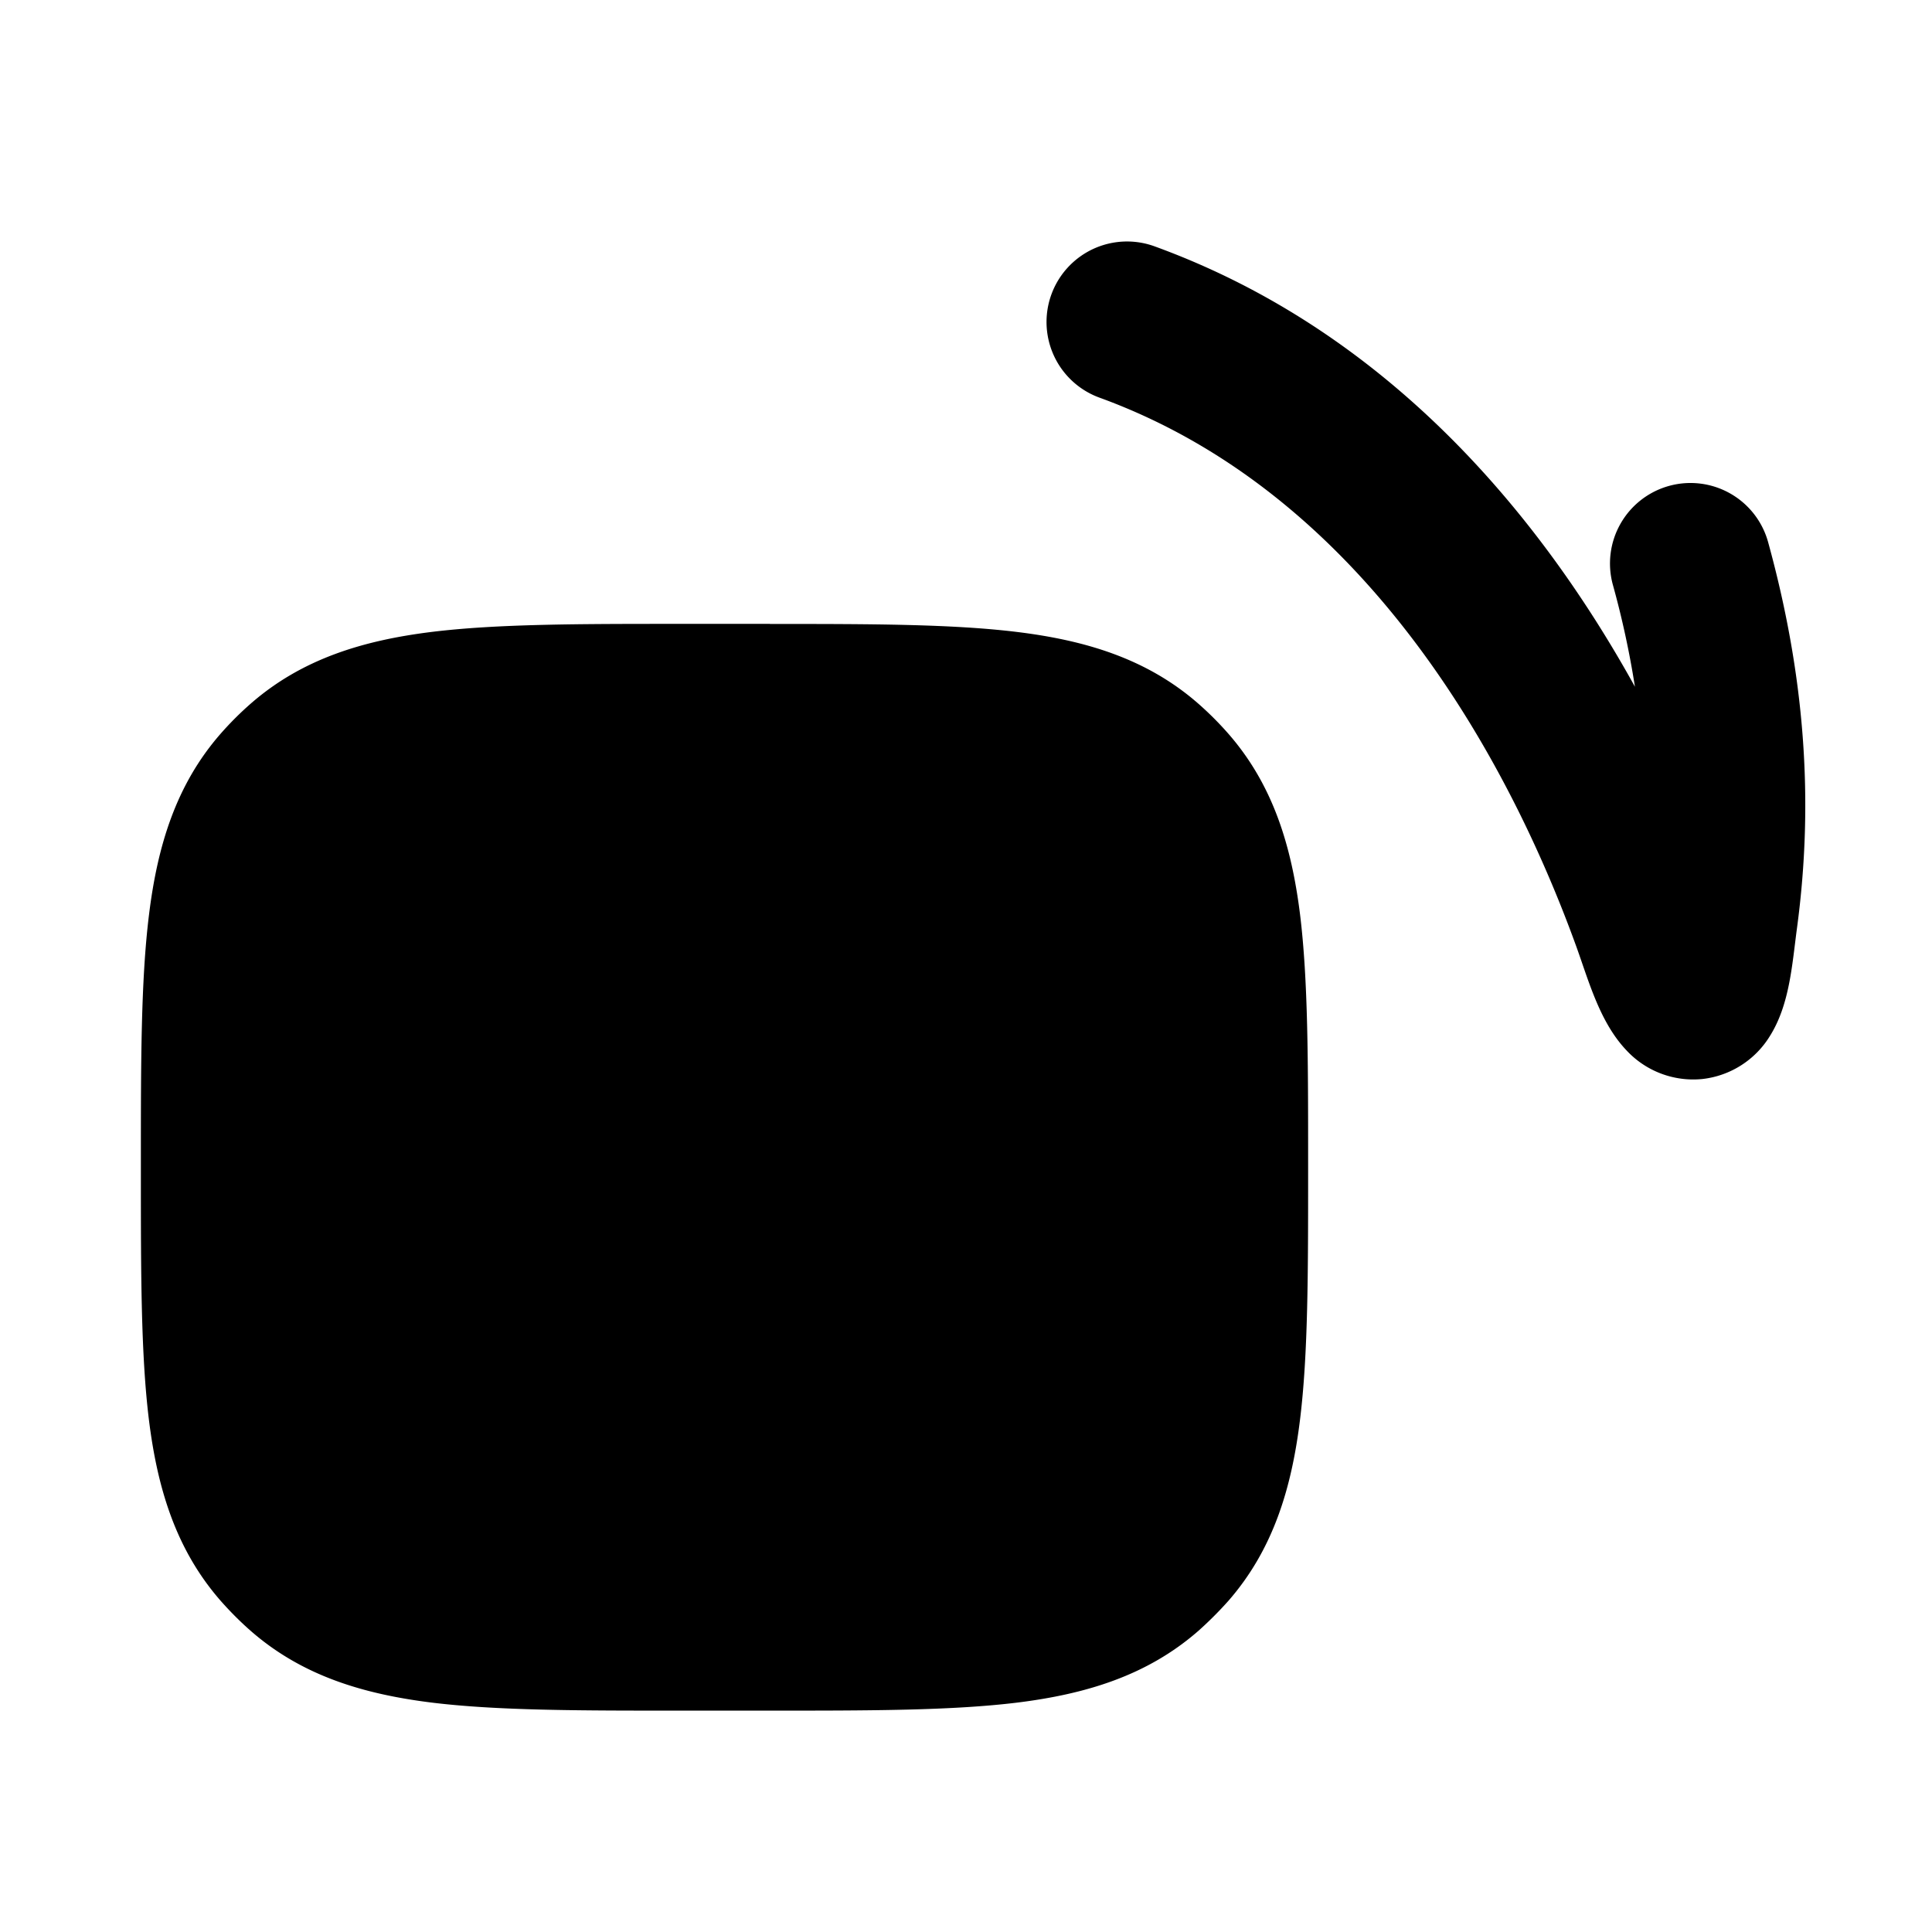 <svg xmlns="http://www.w3.org/2000/svg" width="24" height="24" viewBox="0 0 24 24" fill="none">
    <path fill="currentColor" fill-rule="evenodd" d="M9.564 7.75H8.436c-1.239 0-2.26 0-3.074.1-.853.106-1.613.335-2.25.893a4.002 4.002 0 0 0-.37.37c-.557.636-.786 1.397-.891 2.25-.101.813-.101 1.835-.101 3.073v.129c0 1.238 0 2.26.1 3.073.106.853.335 1.613.893 2.25.115.13.238.254.37.37.636.557 1.396.786 2.249.892.814.1 1.835.1 3.074.1h1.128c1.239 0 2.26 0 3.074-.1.853-.106 1.613-.335 2.25-.892.13-.116.254-.24.37-.37.557-.637.786-1.397.891-2.25.101-.814.101-1.835.101-3.074v-.128c0-1.238 0-2.26-.1-3.074-.106-.852-.335-1.613-.893-2.25a4.02 4.02 0 0 0-.37-.37c-.636-.557-1.396-.786-2.249-.891-.814-.1-1.835-.1-3.074-.1M20.31 8.533a11.23 11.23 0 0 0-.274-1.267 1 1 0 0 1 1.928-.532c.45 1.635.575 3.192.358 4.801-.06.446-.09.946-.337 1.337a1.132 1.132 0 0 1-.838.532 1.132 1.132 0 0 1-.944-.358c-.324-.342-.46-.836-.614-1.267-.768-2.132-2.524-5.6-5.93-6.839a1 1 0 1 1 .683-1.88c2.942 1.07 4.82 3.396 5.969 5.473" clip-rule="evenodd"/>
</svg>